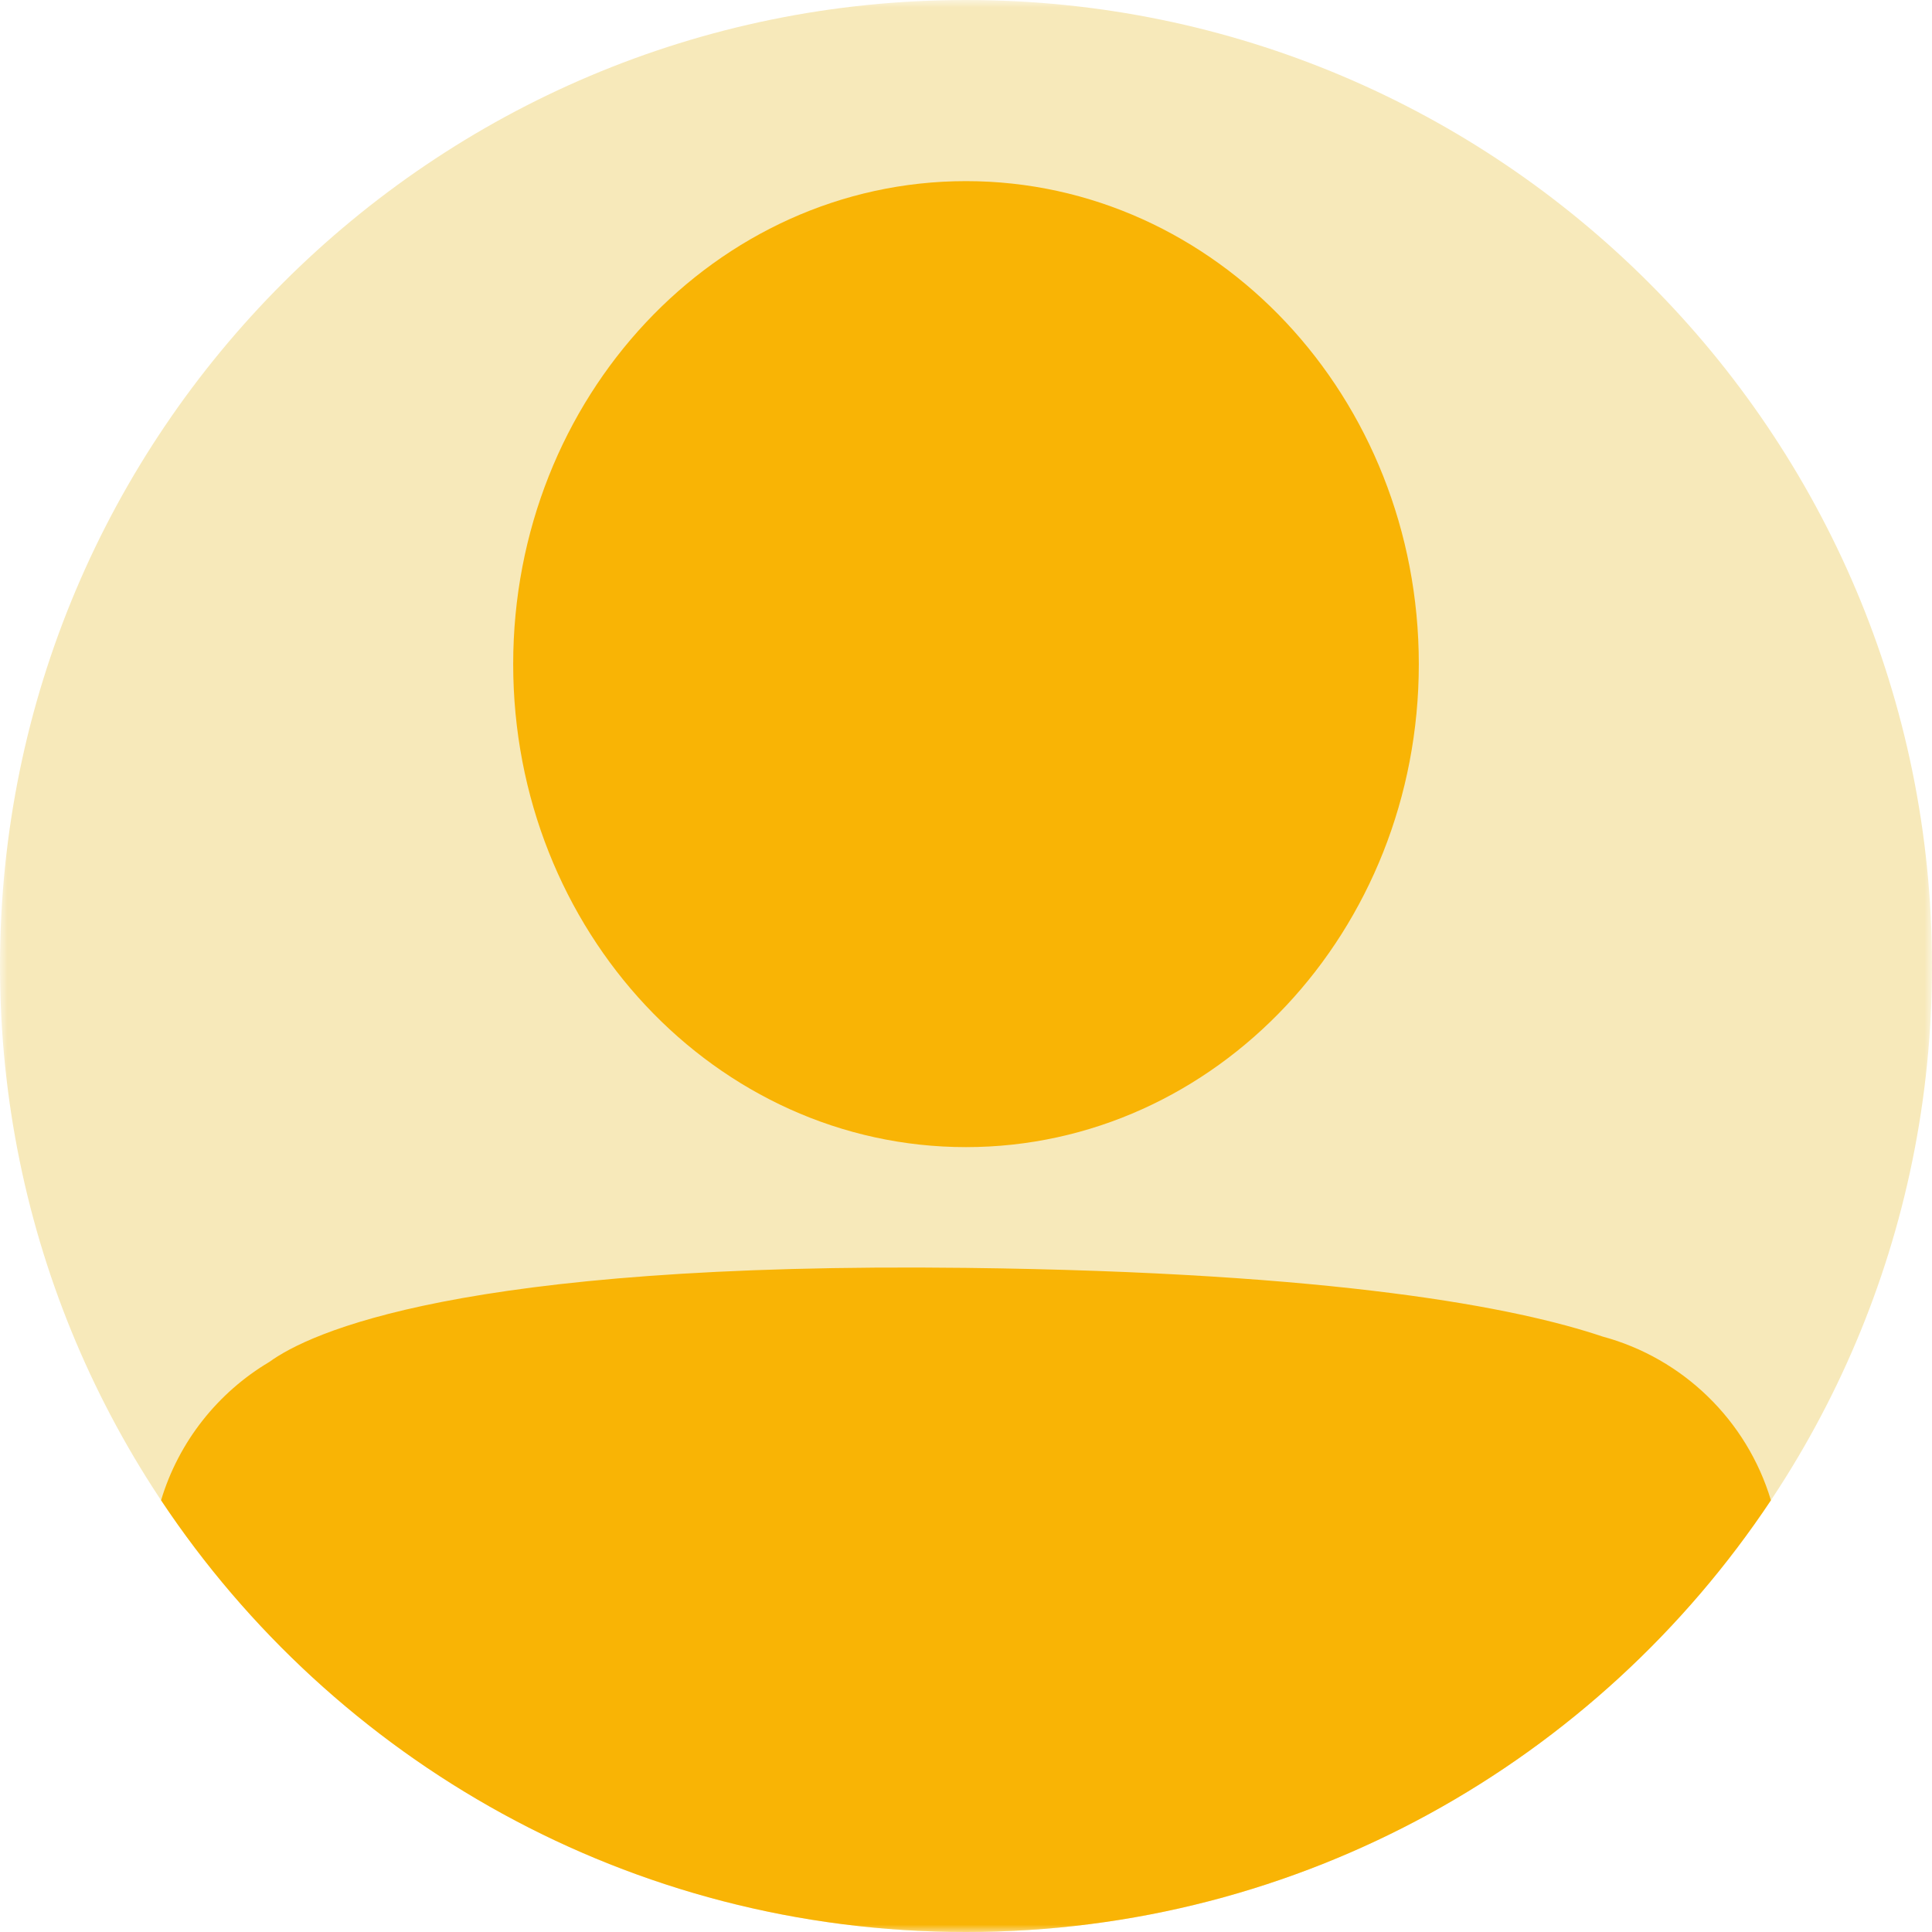 <svg width="96" height="96" viewBox="0 0 128 128" version="1.1" xmlns="http://www.w3.org/2000/svg" xmlns:xlink="http://www.w3.org/1999/xlink" xmlns:figma="http://www.figma.com/figma/ns">
<title>Avatar</title>
<desc>A simplified silhouette of person</desc>
<g id="Canvas" figma:type="canvas">
<mask id="mask0_alpha" mask-type="alpha">
<path d="M 0 0L 128 0L 128 128L 0 128L 0 0Z" fill="#FFFFFF"/>
</mask>
<g id="Frame" style="mix-blend-mode:normal;" mask="url(#mask0_alpha)" figma:type="frame">
<g id="Ellipse" style="mix-blend-mode:normal;" figma:type="ellipse">
<use xlink:href="#path0_fill" fill="#f7e9ba" style="mix-blend-mode:normal;"/>
</g>
<g id="Ellipse 2" style="mix-blend-mode:normal;" figma:type="ellipse">
<use xlink:href="#path1_fill" transform="translate(34 12)" fill="#f9b405" style="mix-blend-mode:normal;"/>
</g>
<g id="Intersect" style="mix-blend-mode:normal;" figma:type="vector-operation">
<use xlink:href="#path2_fill" transform="translate(10.672 83.976)" fill="#f9b405" style="mix-blend-mode:normal;"/>
</g>
</g>
</g>
<defs>
<path id="path0_fill" d="M 128 64C 128 99.346 99.346 128 64 128C 28.654 128 0 99.346 0 64C 0 28.654 28.654 0 64 0C 99.346 0 128 28.654 128 64Z"/>
<path id="path1_fill" d="M 60 32C 60 49.673 46.569 64 30 64C 13.431 64 0 49.673 0 32C 0 14.327 13.431 0 30 0C 46.569 0 60 14.327 60 32Z"/>
<path id="path2_fill" fill-rule="evenodd" d="M 106.656 15.421C 95.19 32.662 75.586 44.024 53.328 44.024C 31.07 44.024 11.467 32.662 0 15.421C 1.164 11.54 3.762 8.279 7.178 6.252C 9.793 4.351 19.702 -0.376 53.328 0.024C 77.961 0.317 89.867 2.674 95.501 4.573C 100.84 6.012 105.074 10.143 106.656 15.421Z"/>
</defs>
</svg>
